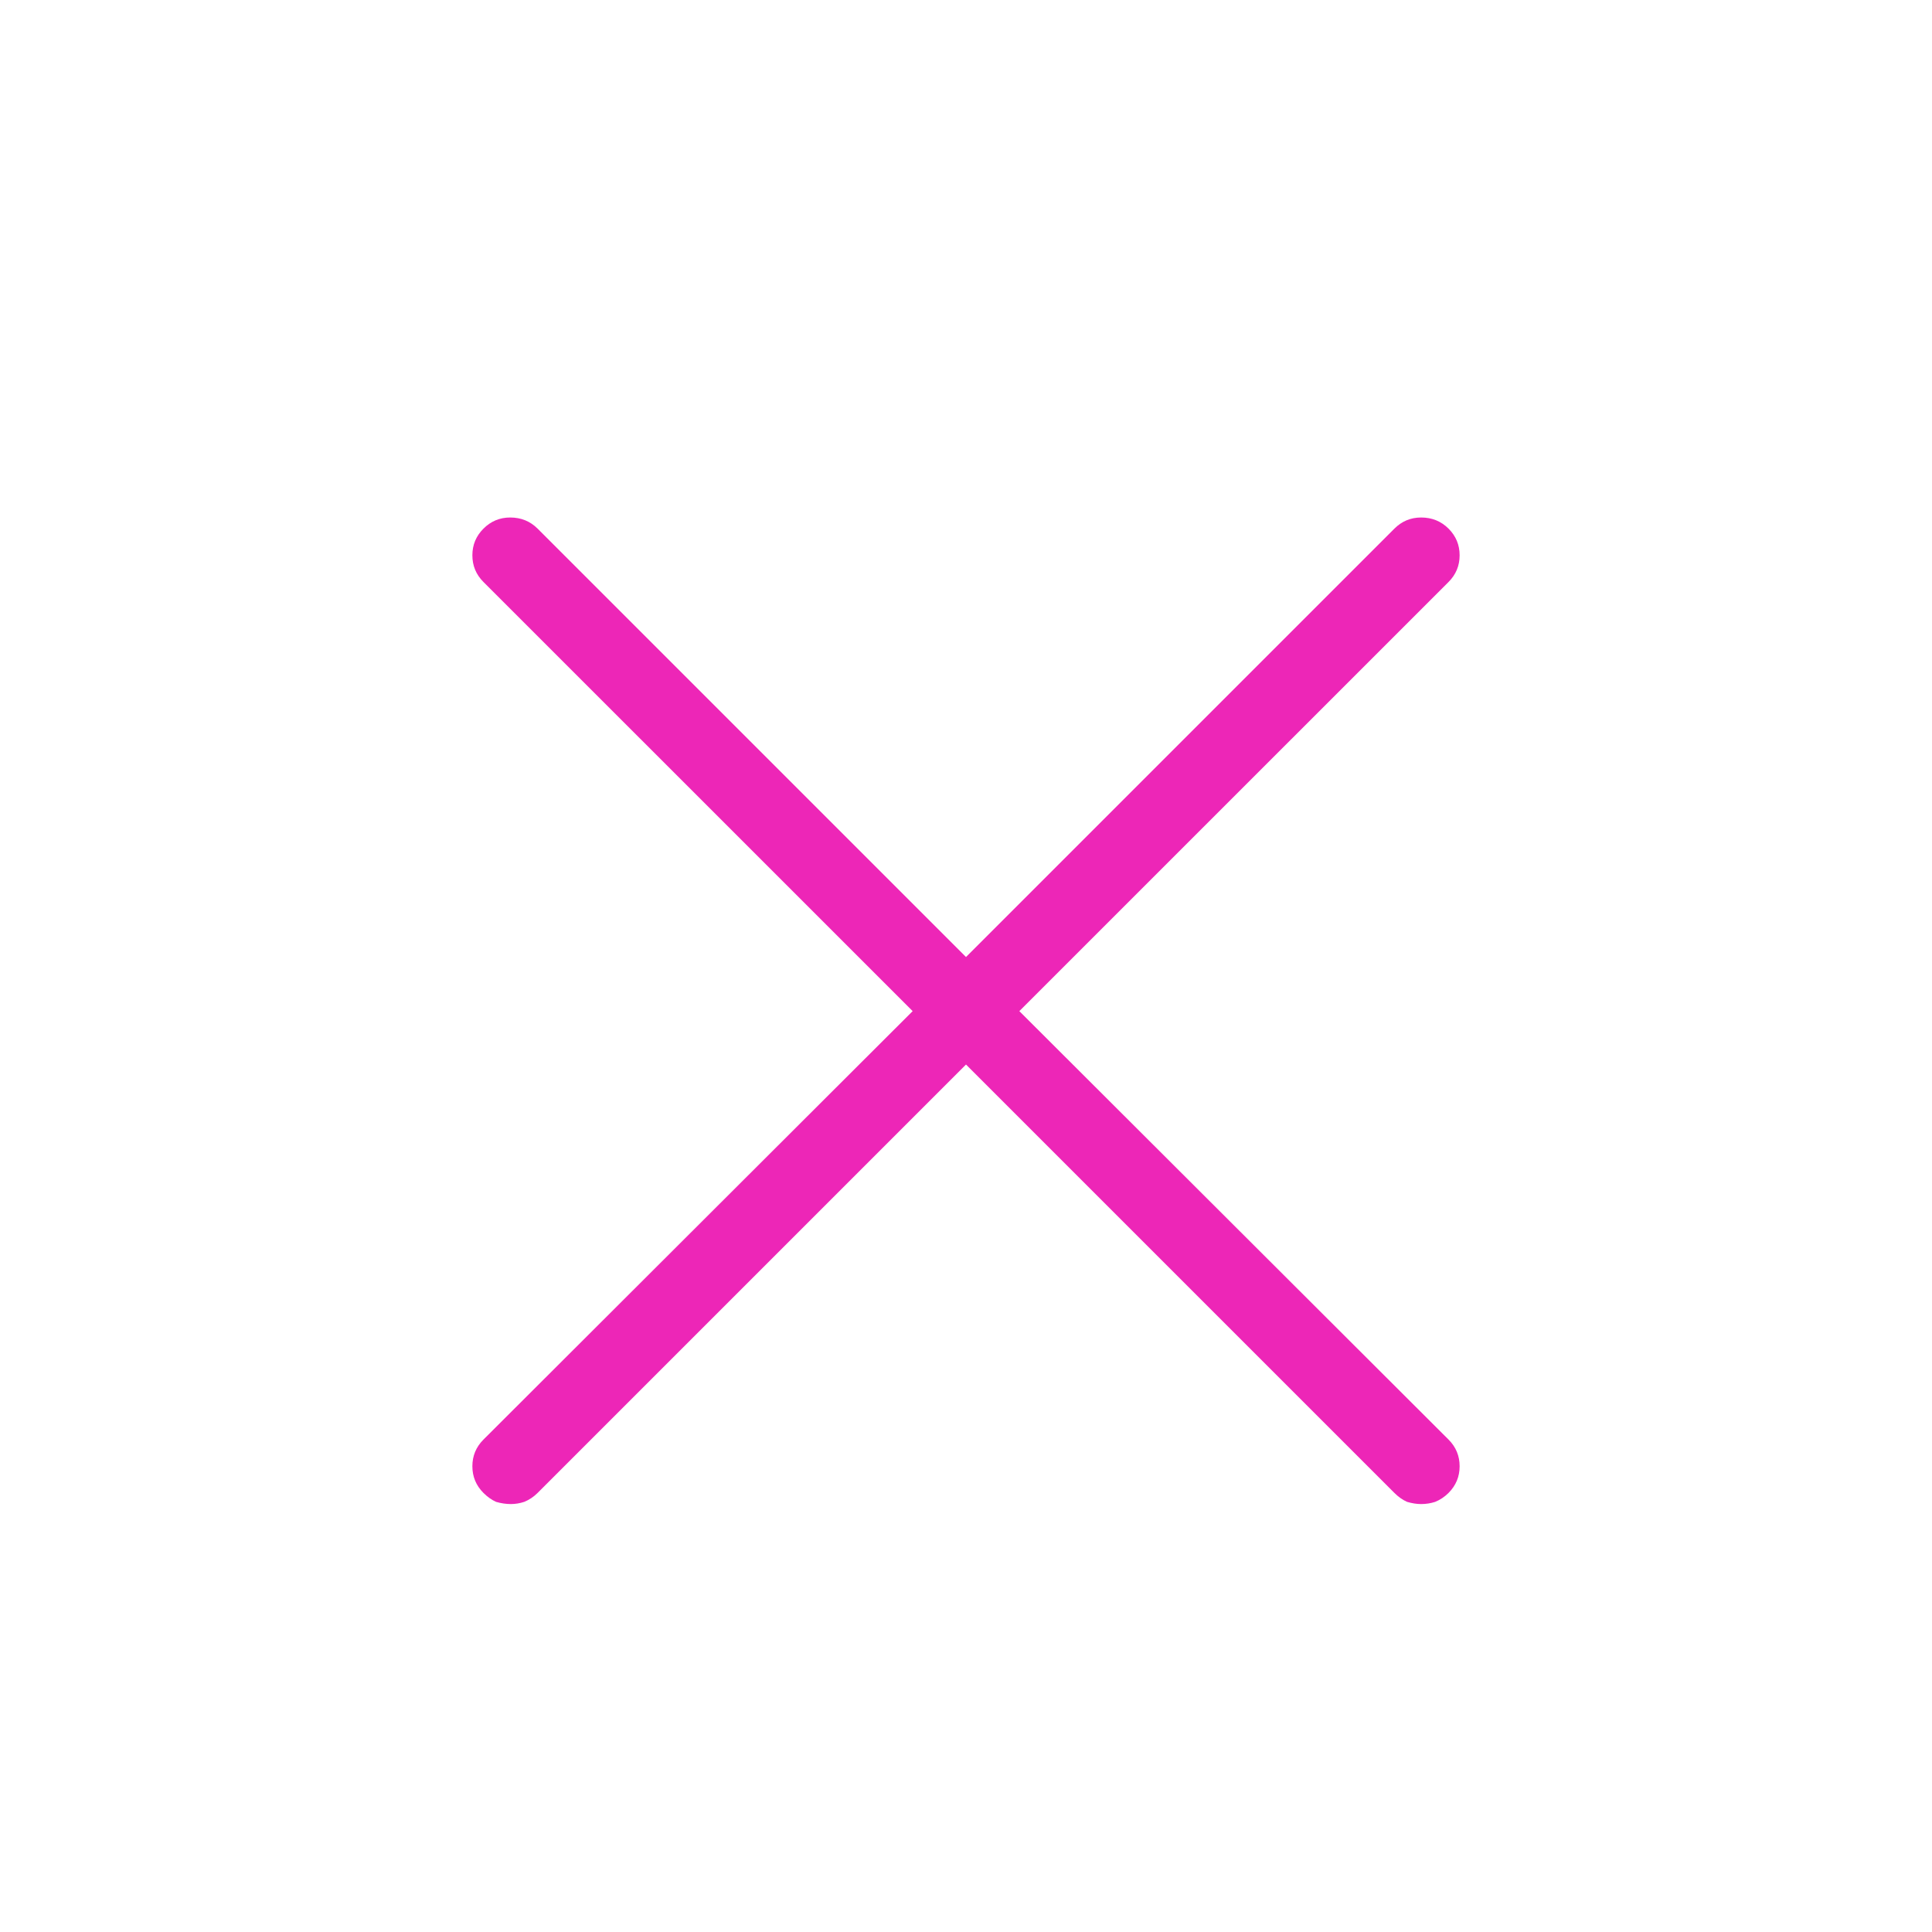 <svg width="28" height="28" viewBox="0 0 28 28" fill="none" xmlns="http://www.w3.org/2000/svg">
<path d="M14.773 14.654L20.993 8.435C21.101 8.327 21.154 8.198 21.154 8.048C21.154 7.897 21.101 7.769 20.993 7.661C20.886 7.554 20.753 7.5 20.596 7.5C20.445 7.5 20.316 7.554 20.209 7.661L14 13.87L7.791 7.661C7.684 7.554 7.551 7.5 7.394 7.5C7.243 7.5 7.114 7.554 7.007 7.661C6.899 7.769 6.846 7.897 6.846 8.048C6.846 8.198 6.899 8.327 7.007 8.435L13.227 14.654L7.007 20.863C6.899 20.971 6.846 21.1 6.846 21.25C6.846 21.4 6.899 21.529 7.007 21.637C7.064 21.694 7.125 21.737 7.189 21.766C7.261 21.787 7.333 21.798 7.404 21.798C7.469 21.798 7.533 21.787 7.598 21.766C7.669 21.737 7.734 21.694 7.791 21.637L14 15.428L20.209 21.637C20.266 21.694 20.327 21.737 20.392 21.766C20.463 21.787 20.531 21.798 20.596 21.798C20.667 21.798 20.735 21.787 20.8 21.766C20.871 21.737 20.936 21.694 20.993 21.637C21.101 21.529 21.154 21.4 21.154 21.25C21.154 21.1 21.101 20.971 20.993 20.863L14.773 14.654Z" fill="#ED26B7"/>
</svg>
